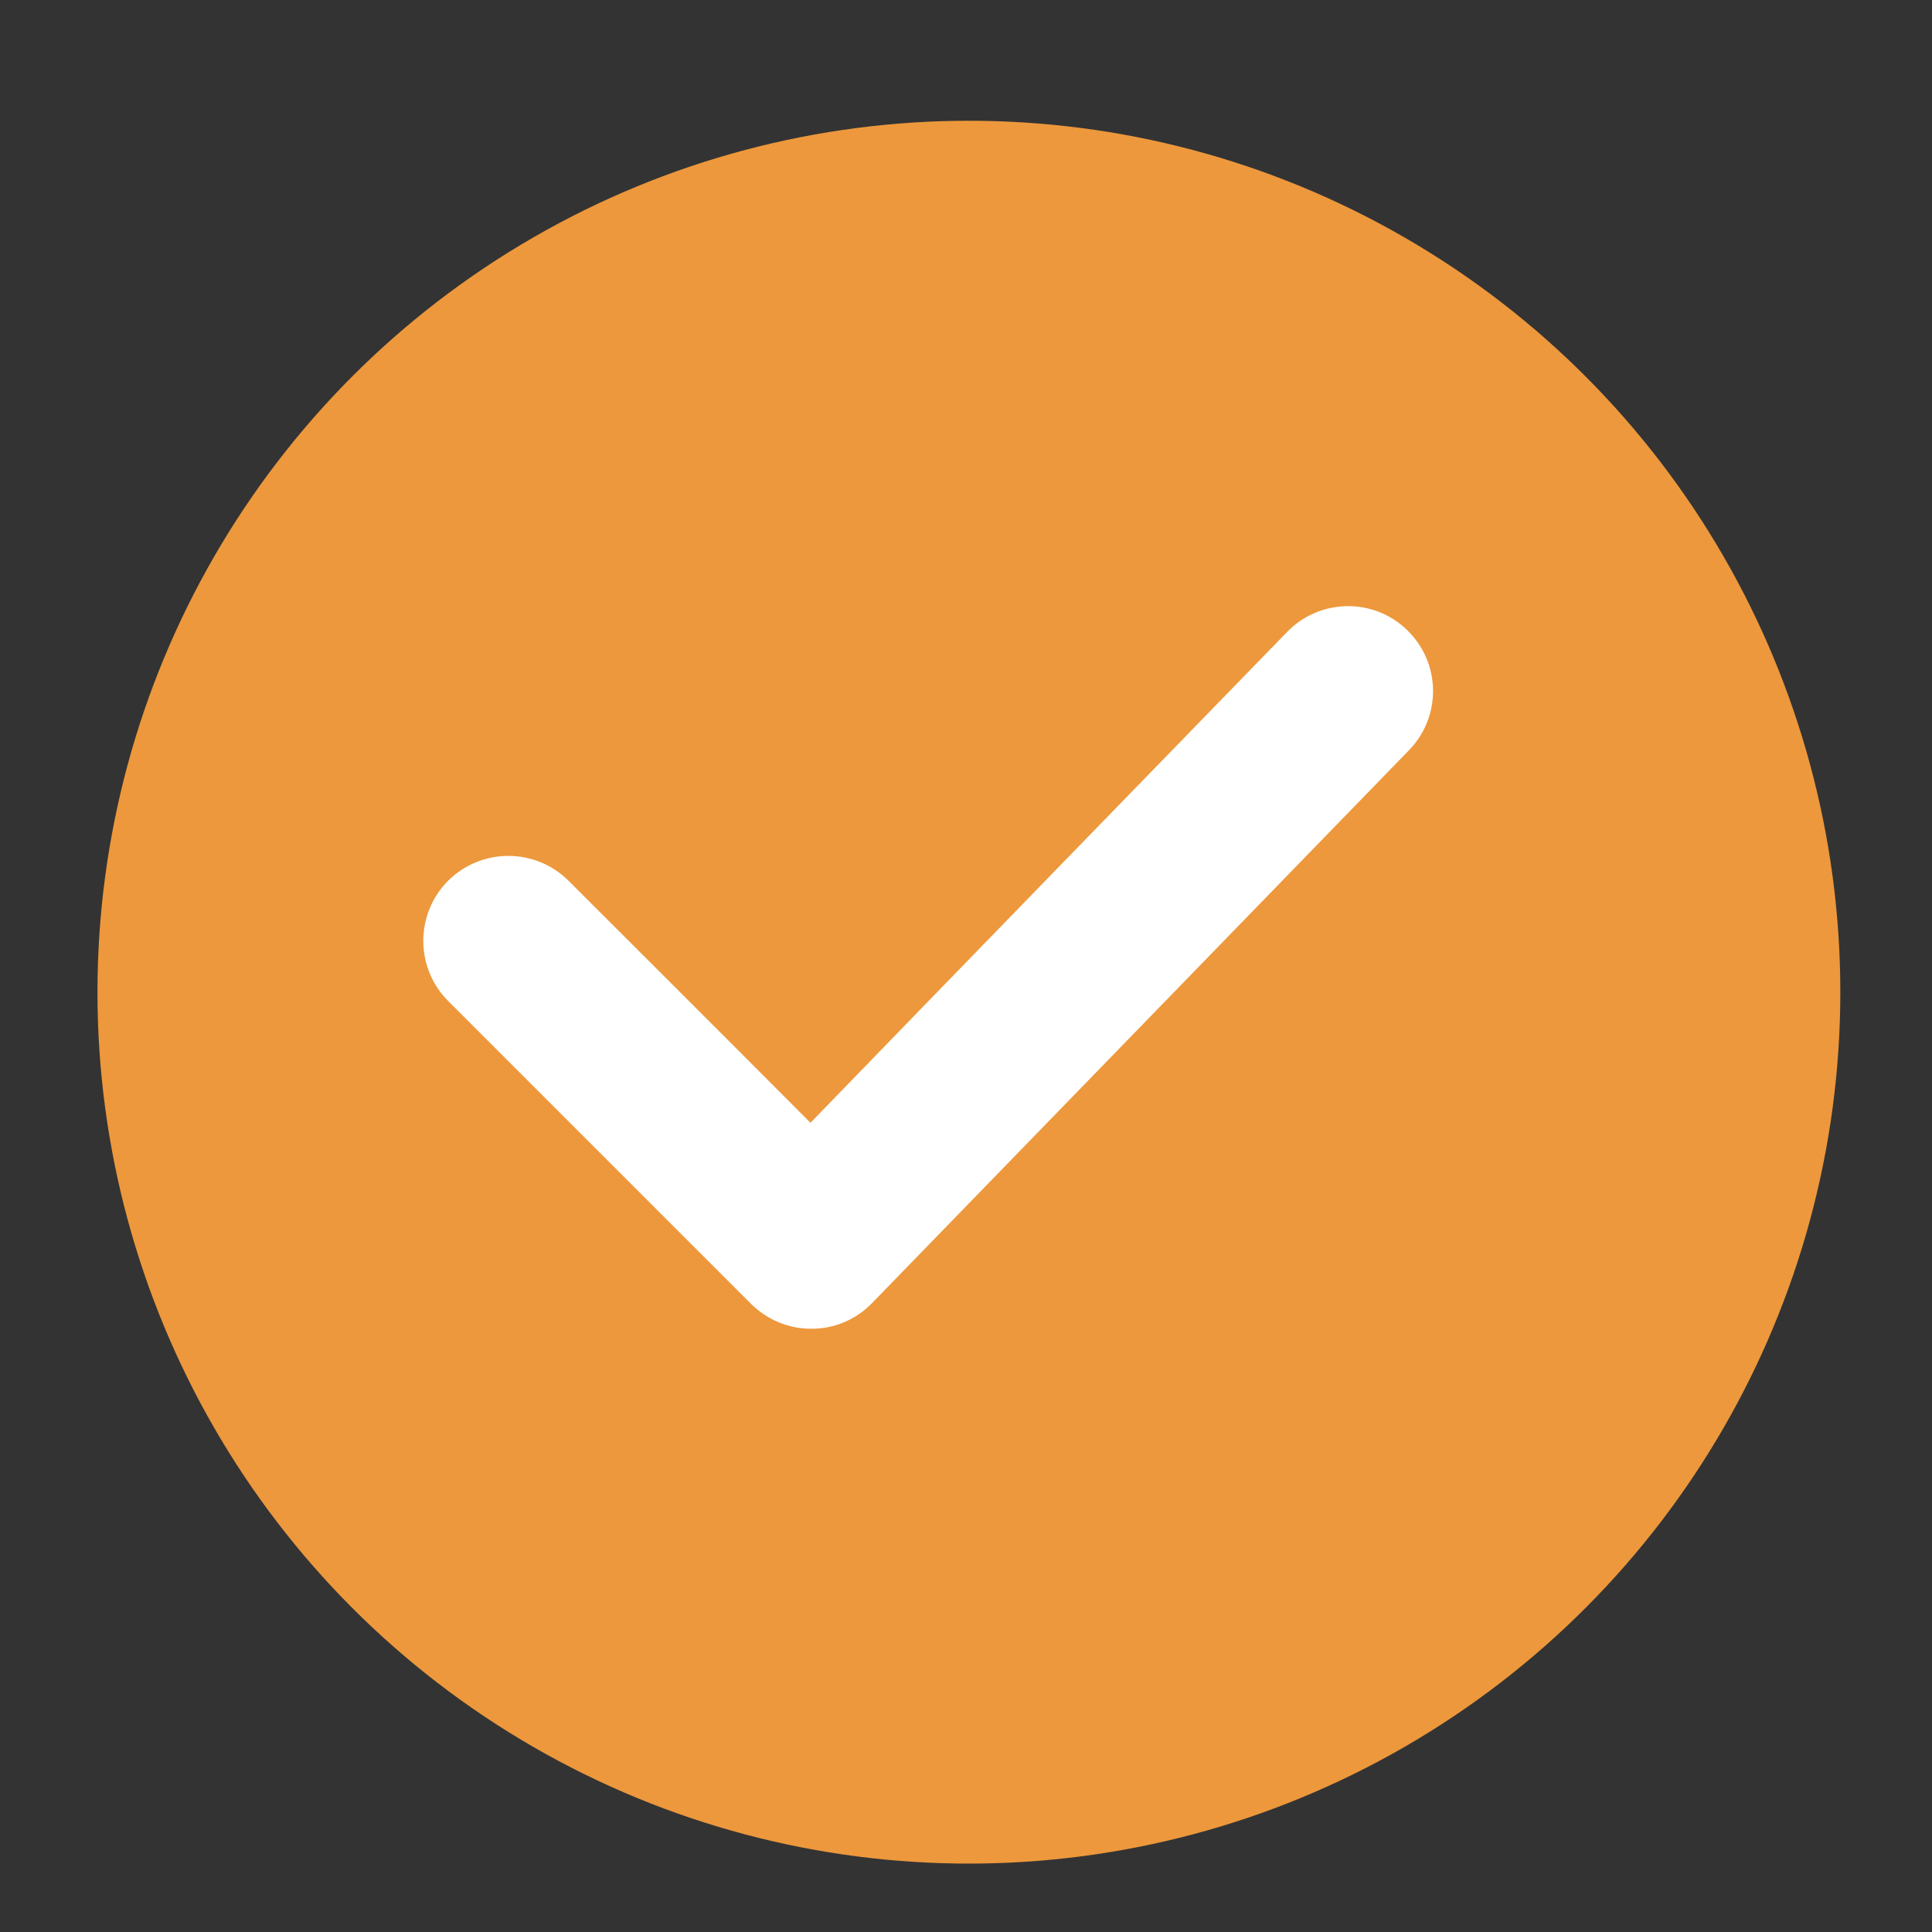 <?xml version="1.0" encoding="utf-8"?>
<!-- Generator: Adobe Illustrator 16.0.0, SVG Export Plug-In . SVG Version: 6.00 Build 0)  -->
<!DOCTYPE svg PUBLIC "-//W3C//DTD SVG 1.0//EN" "http://www.w3.org/TR/2001/REC-SVG-20010904/DTD/svg10.dtd">
<svg version="1.0" id="Layer_1" xmlns="http://www.w3.org/2000/svg" xmlns:xlink="http://www.w3.org/1999/xlink" x="0px" y="0px"
	 width="20px" height="20px" viewBox="0 0 20 20" enable-background="new 0 0 20 20" xml:space="preserve">
<rect x="0" y="0" width="20" height="20" fill="#333333" stroke="none"/>
<g>
	<circle fill="#ED983C" cx="10.03" cy="10.271" r="9.021"/>
	<path fill="#FFFFFF" d="M13.324,6.542c0,0-3.954,4.067-4.934,5.081c-0.805-0.809-2.506-2.507-2.506-2.507
		c-0.345-0.341-0.898-0.341-1.244,0c-0.344,0.345-0.344,0.903,0,1.247l3.136,3.136c0.167,0.165,0.393,0.259,0.63,0.256
		c0.234,0,0.46-0.097,0.623-0.267l5.556-5.721c0.341-0.35,0.331-0.906-0.018-1.244C14.222,6.185,13.662,6.193,13.324,6.542z"/>
</g>
</svg>
